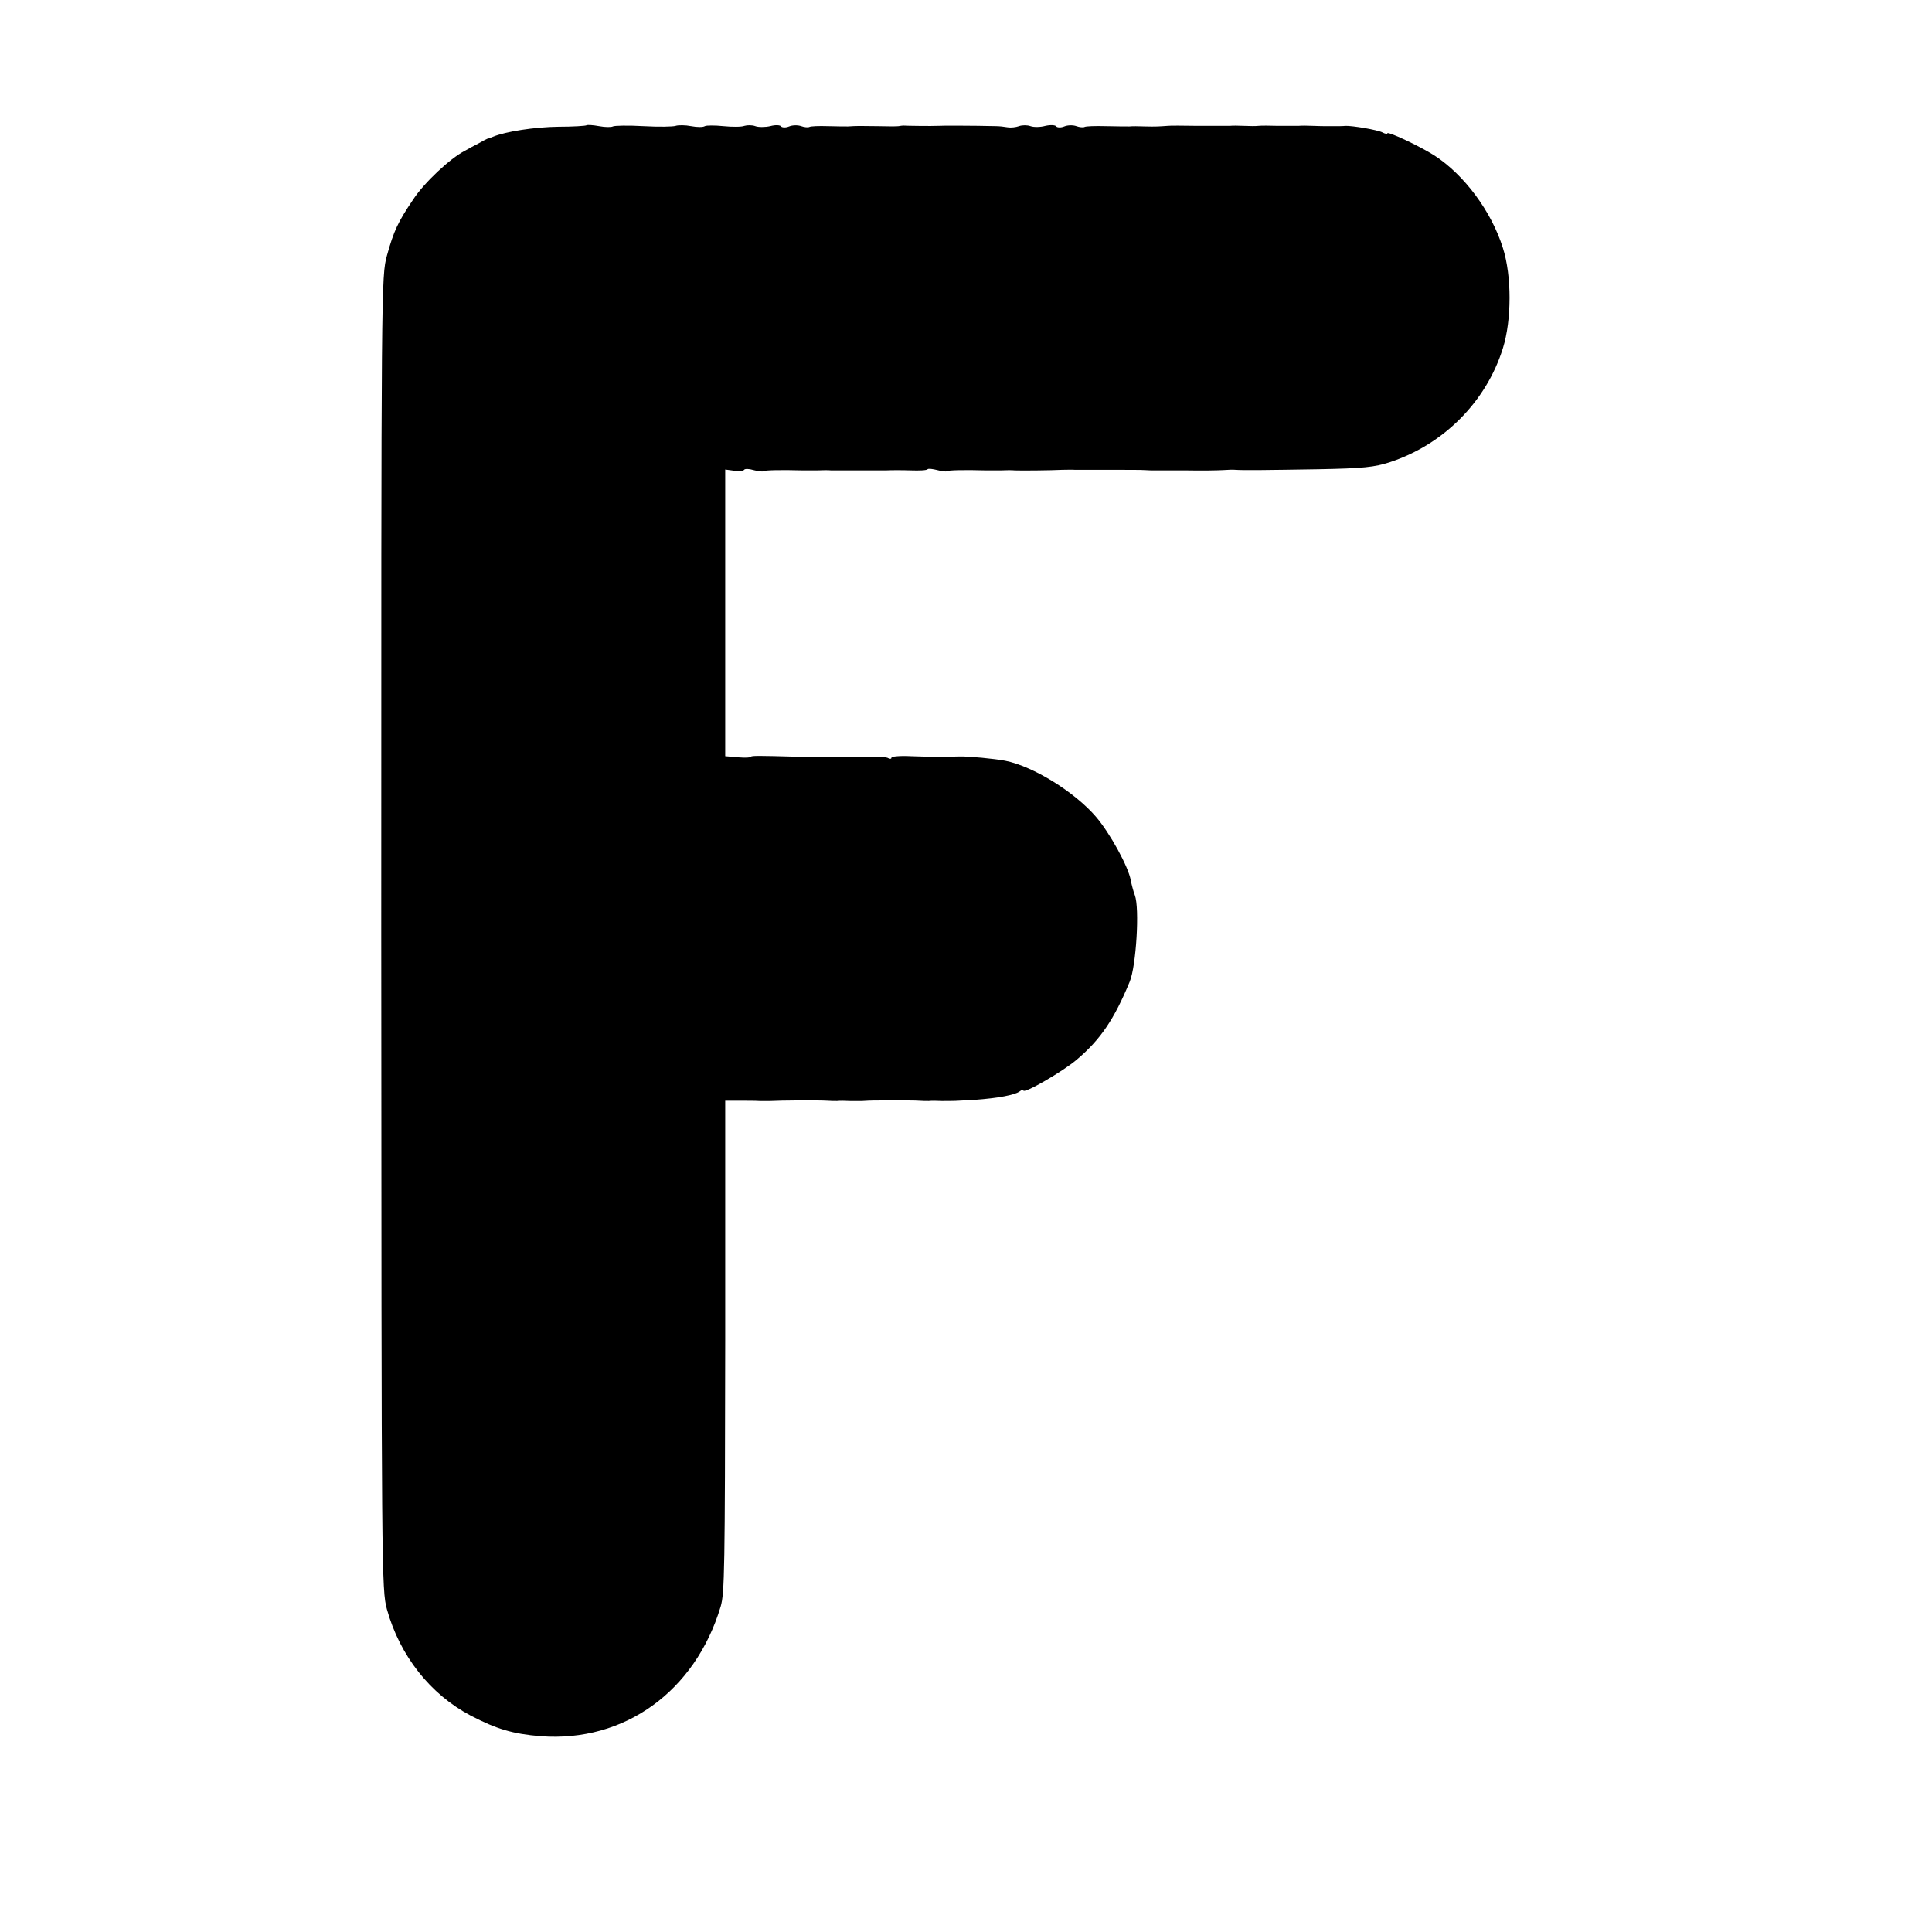 <?xml version="1.0" standalone="no"?>
<!DOCTYPE svg PUBLIC "-//W3C//DTD SVG 20010904//EN"
 "http://www.w3.org/TR/2001/REC-SVG-20010904/DTD/svg10.dtd">
<svg version="1.0" xmlns="http://www.w3.org/2000/svg"
 width="674pt" height="674pt" viewBox="0 0 674 674"
 preserveAspectRatio="xMidYMid meet">
<g transform="translate(0,674) scale(0.1,-0.1)"
fill="#000000" stroke="none">
<path d="M2046 6303 c-2 -2 -46 -5 -97 -5 -84 -1 -186 -17 -229 -35 -8 -3 -17
-7 -20 -7 -3 -1 -16 -8 -30 -16 -14 -7 -36 -19 -50 -27 -50 -26 -139 -109
-178 -168 -54 -80 -68 -110 -92 -196 -20 -73 -20 -91 -20 -2364 1 -2243 1
-2291 20 -2360 45 -161 151 -296 292 -370 90 -47 147 -64 244 -72 292 -22 539
156 628 452 14 47 15 131 16 928 l0 837 47 0 c27 0 59 0 73 -1 14 0 31 0 38 0
33 2 165 3 197 1 11 -1 27 -1 35 -1 8 1 29 1 45 0 17 0 36 0 43 0 31 2 46 2
110 2 37 0 76 0 87 -1 11 -1 27 -1 35 -1 8 1 29 1 45 0 46 0 46 0 115 4 82 6
141 17 158 30 6 5 12 6 12 3 0 -14 138 66 186 107 83 70 131 141 185 272 23
55 35 258 18 302 -5 13 -11 36 -14 51 -8 48 -73 166 -122 223 -74 86 -219 176
-316 195 -35 7 -130 16 -159 15 -79 -2 -109 -1 -171 1 -37 2 -67 -1 -67 -5 0
-5 -5 -5 -11 -2 -5 4 -34 6 -62 5 -29 0 -56 -1 -62 -1 -5 0 -44 0 -85 0 -41 0
-88 0 -105 1 -138 4 -165 4 -165 0 0 -3 -20 -4 -45 -2 l-45 4 0 500 0 500 30
-4 c17 -3 33 -1 36 3 2 4 17 4 33 -1 16 -4 31 -6 34 -4 3 4 65 5 137 3 8 0 31
0 50 0 19 1 42 1 50 0 8 0 40 0 70 0 30 0 62 0 70 0 8 0 31 0 50 0 19 1 59 1
88 0 29 -1 55 0 58 4 3 3 18 1 34 -3 16 -4 30 -6 33 -4 3 4 65 5 137 3 8 0 31
0 50 0 19 1 42 1 50 0 20 -1 128 0 165 2 17 0 37 1 45 0 8 0 62 0 120 0 58 0
114 0 125 -1 11 -1 27 -1 35 -1 8 0 58 0 110 0 52 -1 109 0 125 1 17 1 37 2
45 1 28 -2 105 -1 290 2 156 3 195 7 250 25 187 62 335 211 393 397 31 99 31
253 0 350 -40 128 -135 255 -238 322 -53 34 -165 86 -165 78 0 -3 -8 -2 -17 3
-17 9 -105 24 -130 23 -7 -1 -20 -1 -28 -1 -8 0 -23 0 -32 0 -10 0 -34 0 -53
1 -19 1 -42 1 -50 0 -8 0 -40 0 -70 0 -30 1 -62 1 -70 0 -8 -1 -31 -1 -50 0
-19 1 -42 1 -50 0 -8 0 -58 0 -110 0 -52 1 -101 1 -107 0 -29 -2 -40 -3 -78
-2 -22 1 -47 1 -55 0 -8 0 -45 0 -82 1 -36 1 -70 0 -75 -3 -4 -2 -17 -1 -28 3
-11 4 -30 4 -42 -1 -12 -5 -25 -4 -28 0 -3 5 -20 6 -38 2 -18 -5 -41 -5 -52
-1 -11 4 -29 4 -40 0 -11 -4 -29 -6 -40 -4 -11 2 -29 4 -40 4 -80 2 -193 2
-205 1 -15 -1 -108 0 -119 1 -3 0 -10 -1 -16 -2 -5 -1 -39 -1 -75 0 -61 1 -71
1 -102 -1 -7 0 -39 0 -70 1 -31 1 -60 0 -65 -3 -4 -2 -17 -1 -28 3 -11 4 -30
4 -42 -1 -12 -5 -25 -4 -28 0 -3 5 -20 6 -38 1 -18 -4 -42 -4 -52 0 -11 4 -28
4 -38 1 -10 -4 -43 -4 -73 -1 -30 3 -59 3 -65 0 -6 -4 -27 -4 -48 0 -20 4 -45
4 -54 1 -9 -3 -59 -4 -112 -1 -54 3 -101 2 -107 -1 -5 -3 -27 -3 -48 1 -22 4
-41 5 -44 3z"/>
</g>
</svg>
